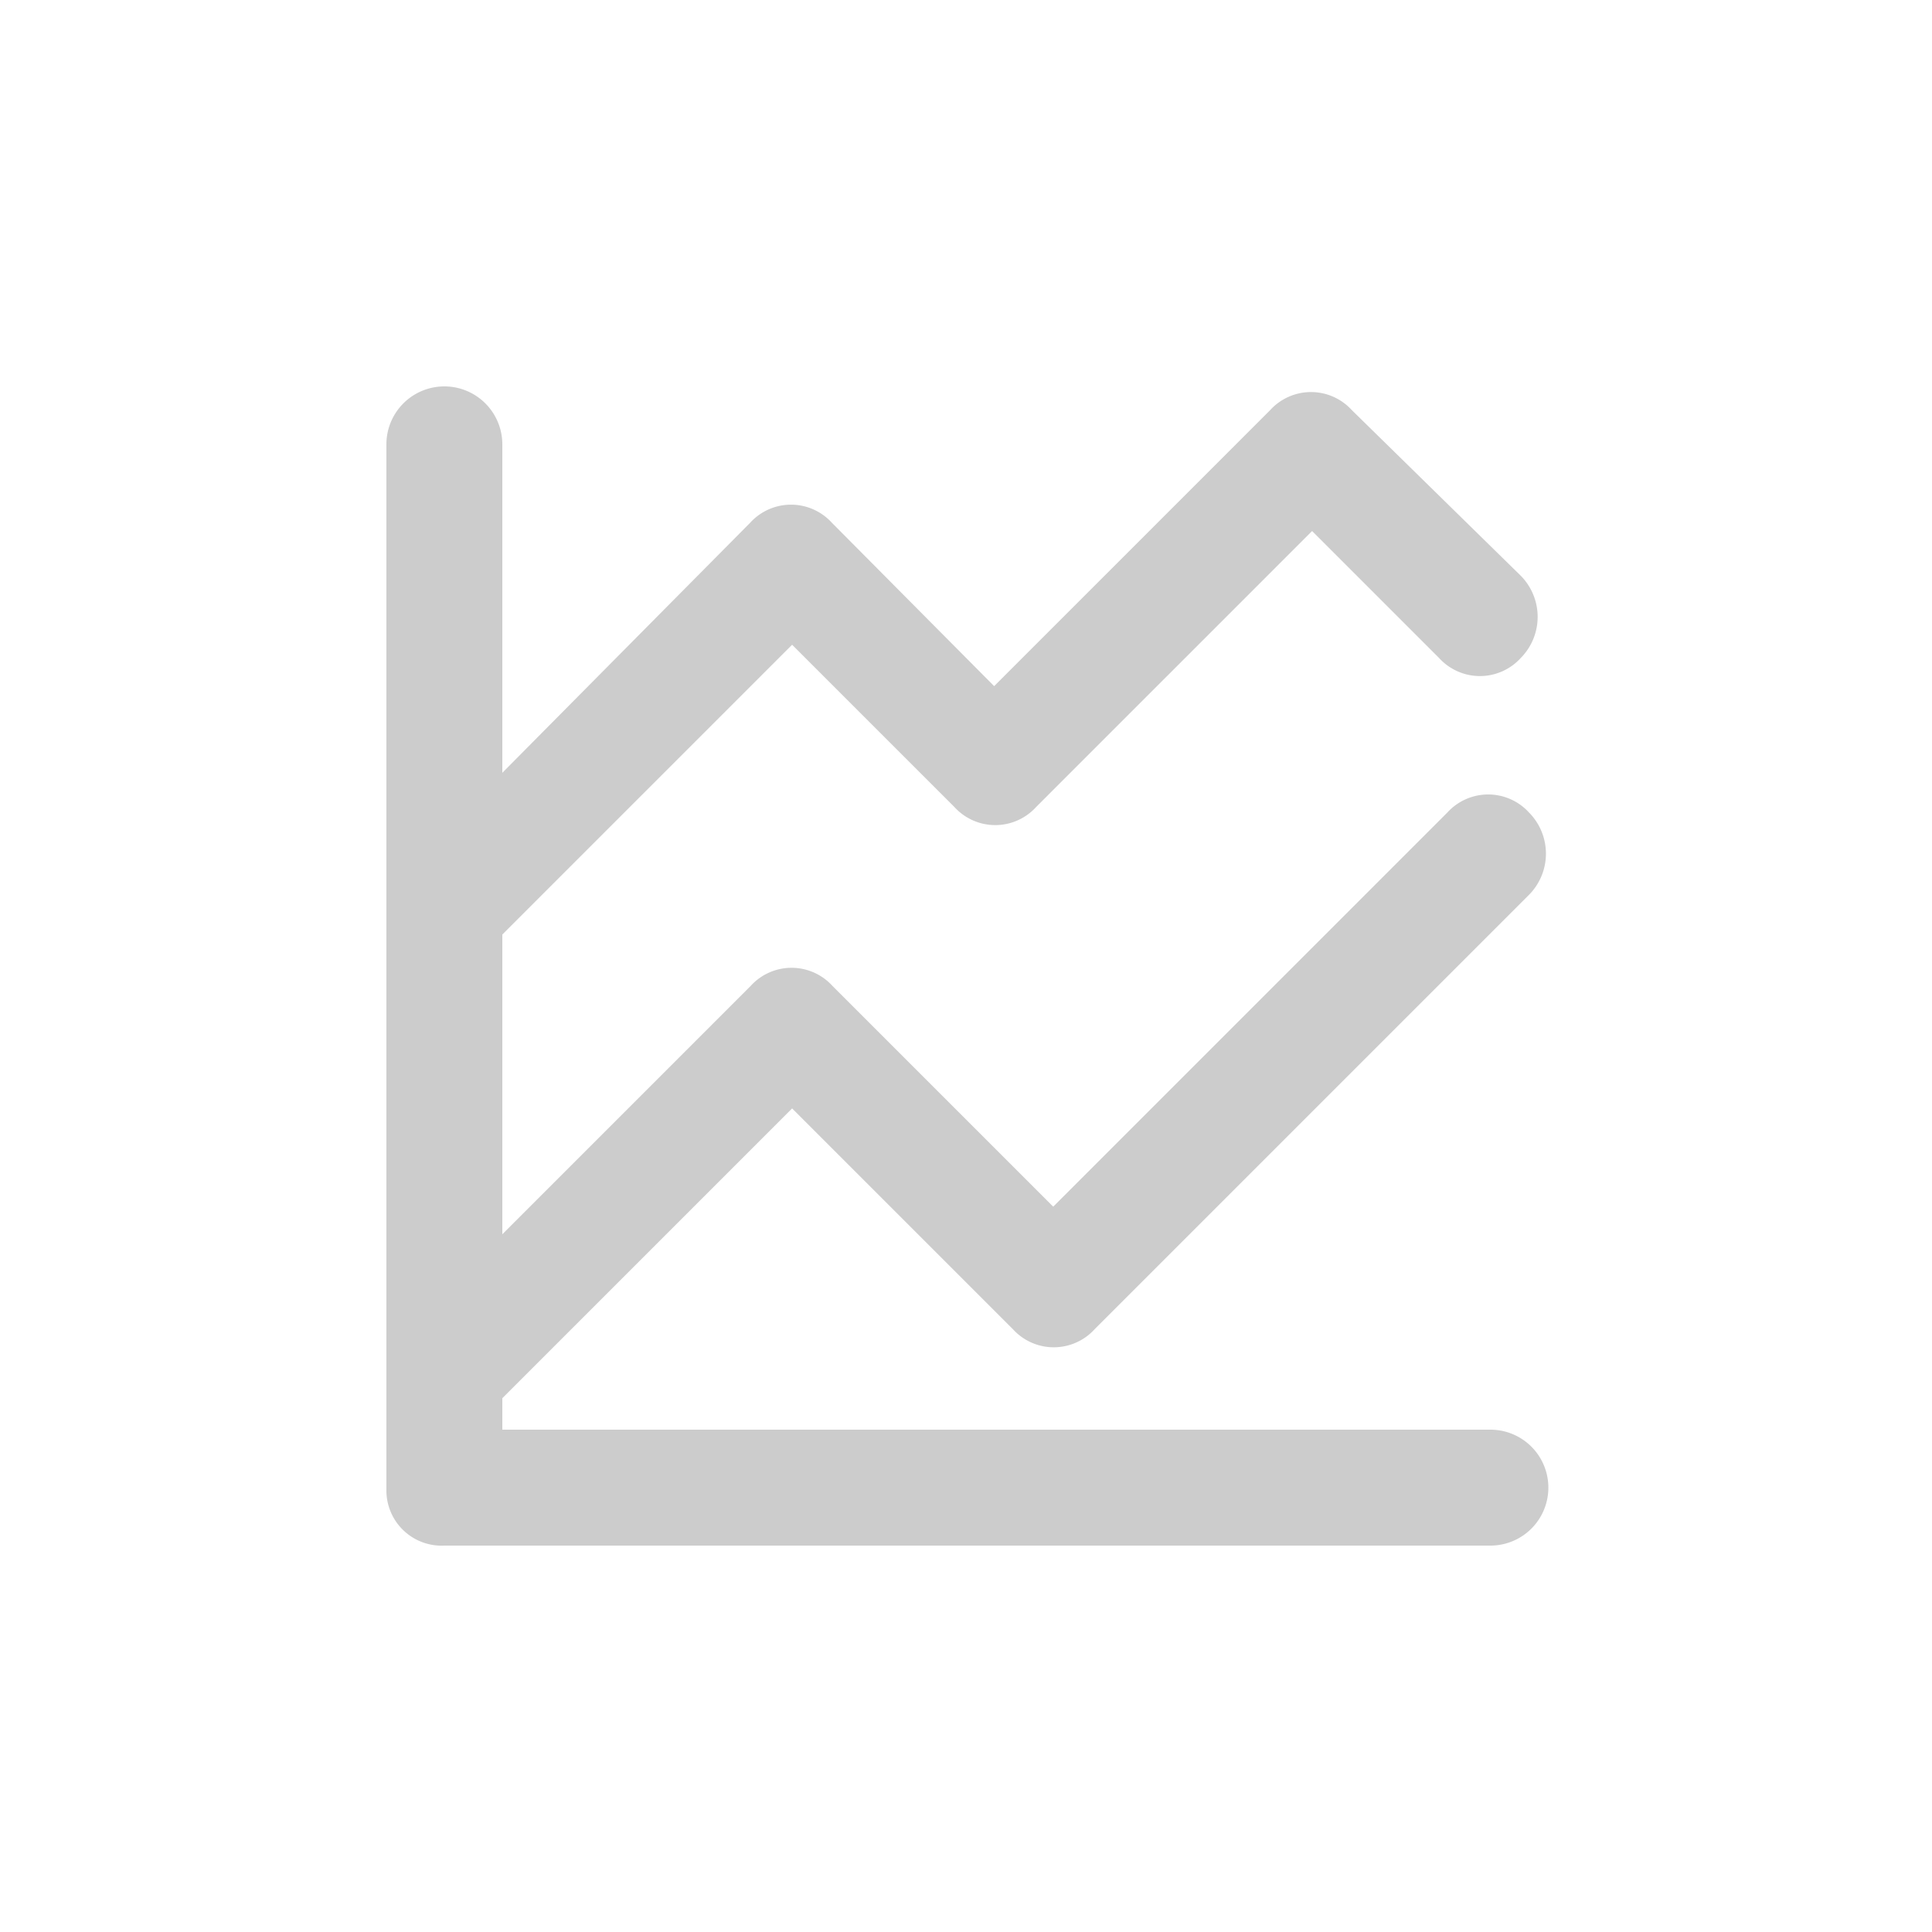 <svg xmlns="http://www.w3.org/2000/svg" viewBox="0 0 35 35"><path class="b" d="M27 25.9H9.1v-.57l5.25-5.25 4 4a1 1 0 001.48 0l7.87-7.87a1.06 1.06 0 000-1.49 1 1 0 00-1.48 0l-7.14 7.14-4-4a1 1 0 00-1.48 0l-4.5 4.5v-5.43l5.25-5.25 2.94 2.94a1 1 0 001.48 0l5-5 2.3 2.3a1 1 0 001.48 0 1.06 1.06 0 000-1.49l-3.06-3a1 1 0 00-1.48 0l-5 5-2.94-2.96a1 1 0 00-1.48 0L9.1 14V8.05a1 1 0 00-2.1 0V27a1 1 0 001.05 1H27a1.05 1.05 0 000-2.1z" fill="#ccc"/></svg>